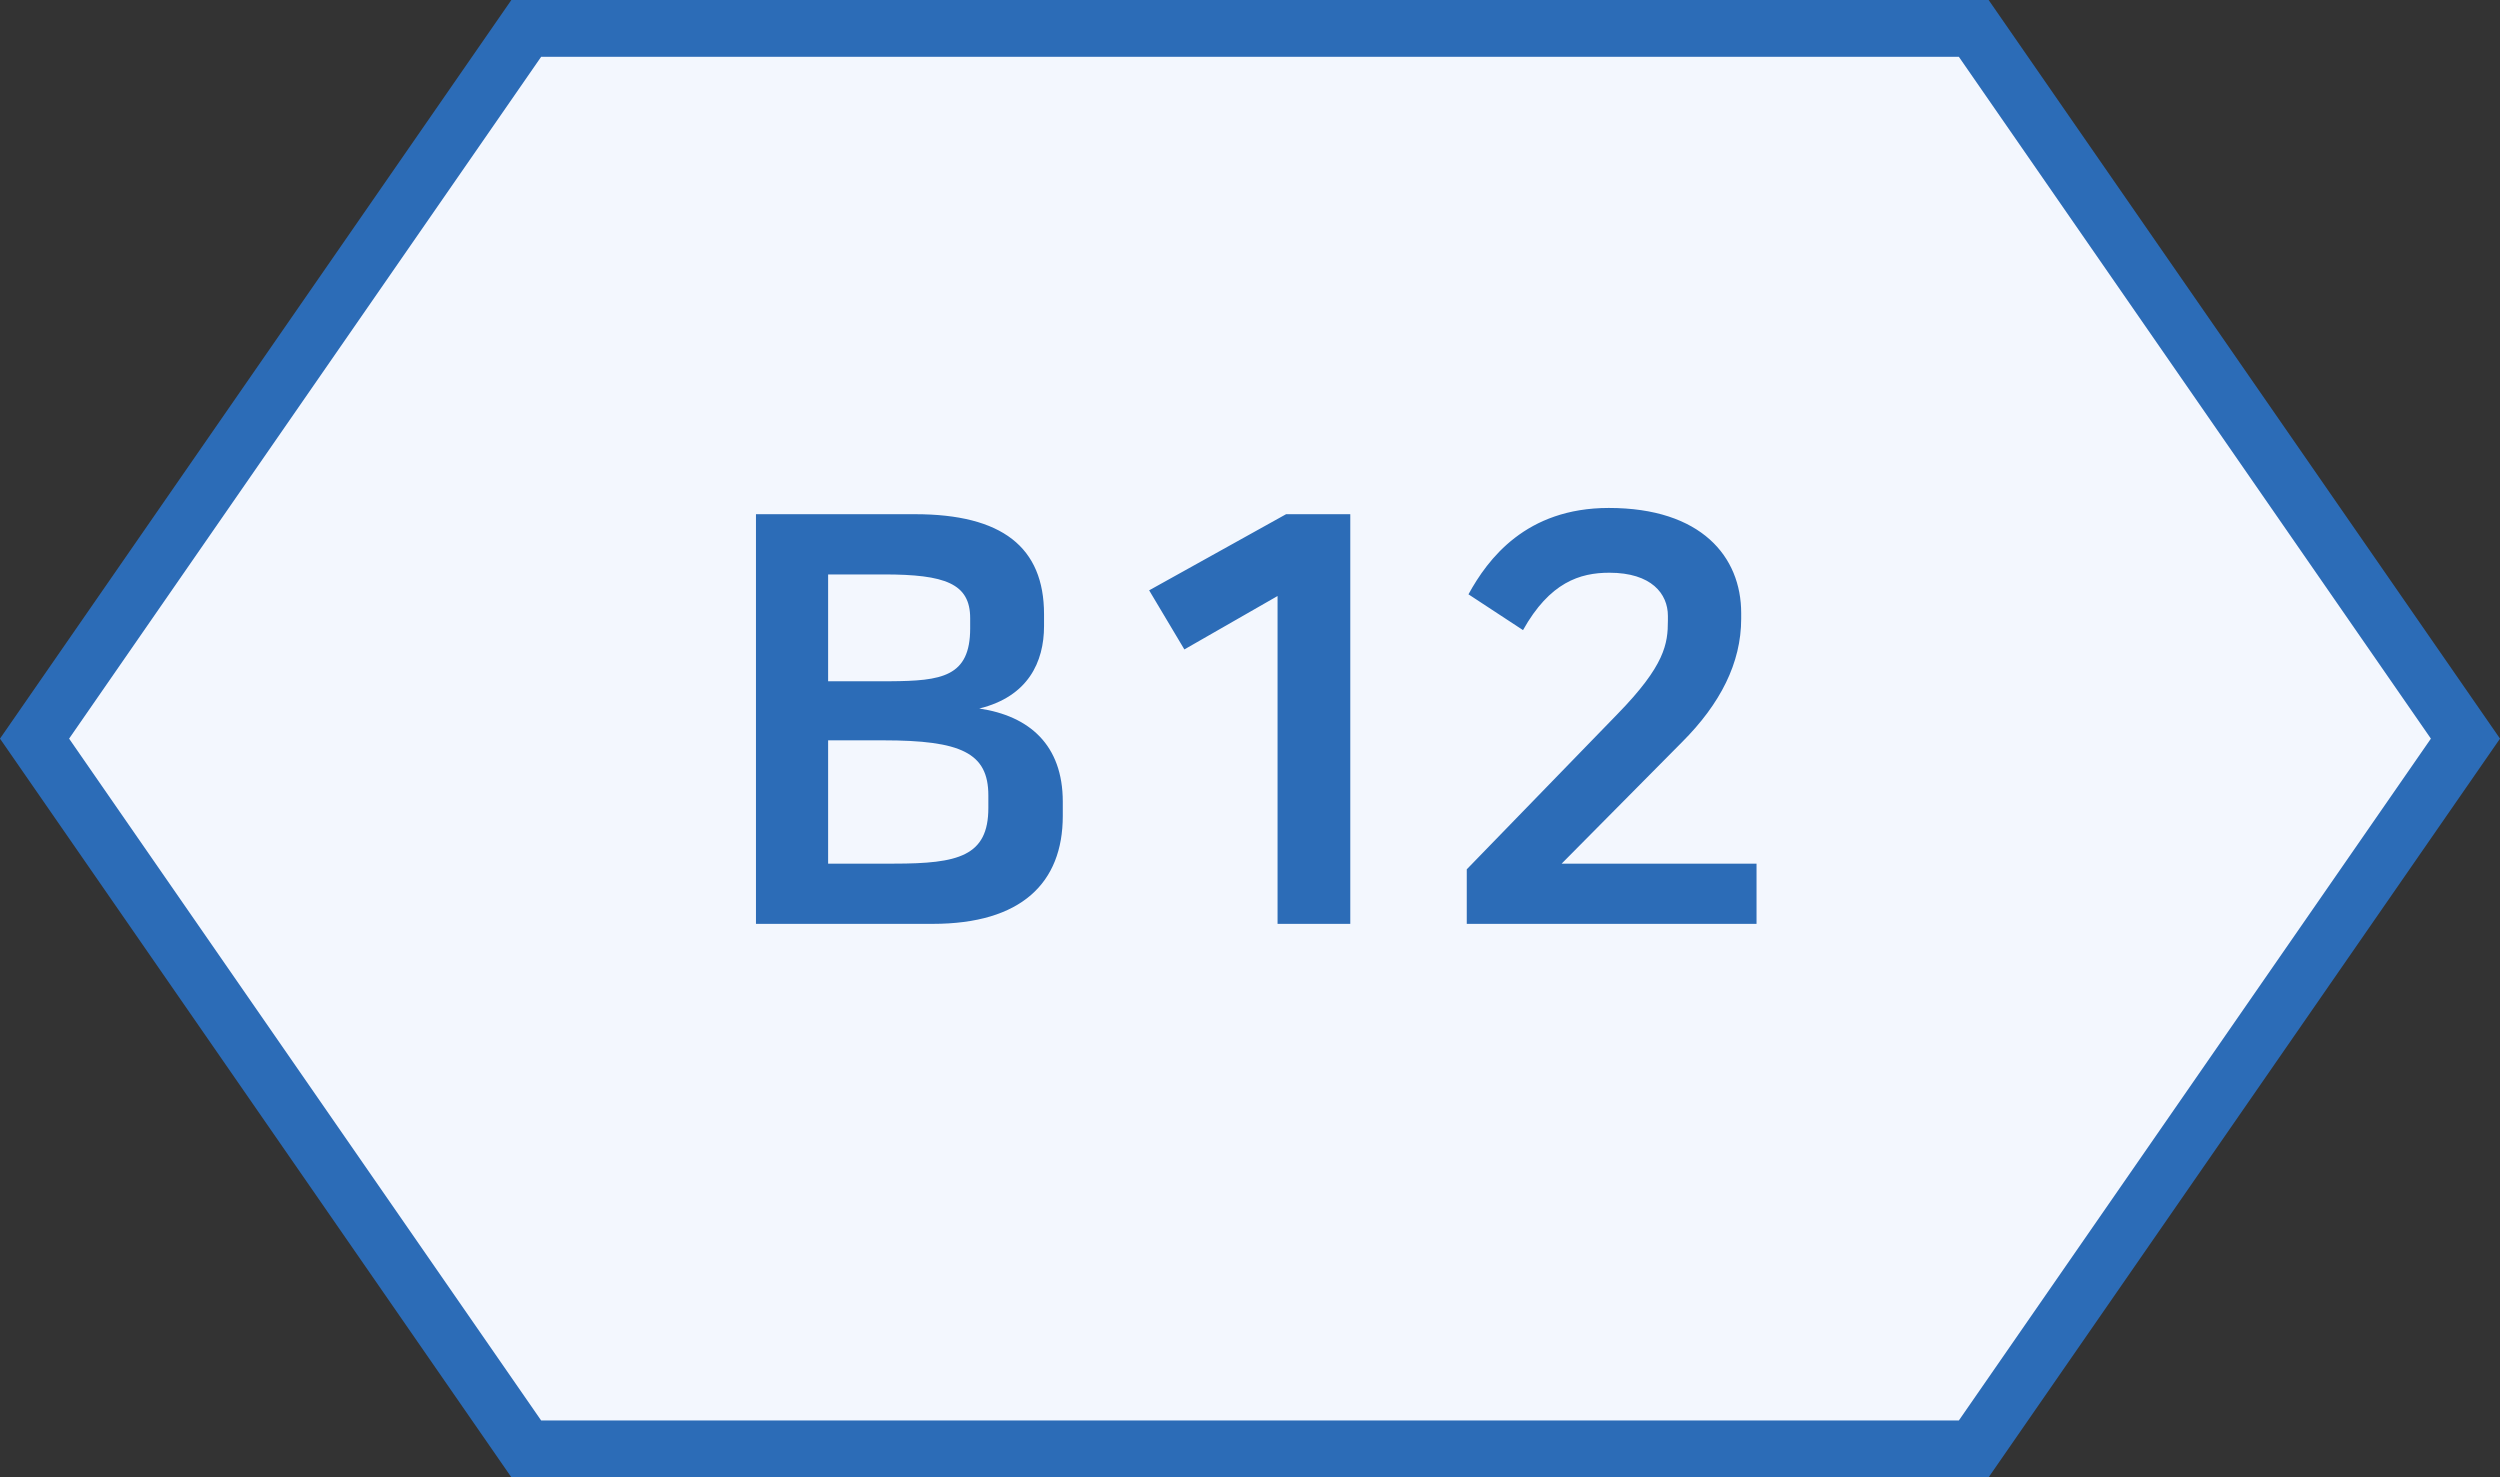 <svg xmlns="http://www.w3.org/2000/svg" width="44" height="26" viewBox="0 0 44 26">
    <rect x="0" y="0" width="44" height="26" fill="#333333" stroke="none"/>
    <g fill="none" fill-rule="evenodd">
        <path fill="#F3F7FE" stroke="#2C6CB7" d="M34.738.5H9.262L.608 13l8.654 12.5h25.476L43.392 13 34.738.5z"/>
        <path fill="#2C6CB7" fill-rule="nonzero" d="M16.415 16.26c1.56 0 2.29-.72 2.29-1.9v-.25c0-1-.59-1.51-1.47-1.64.86-.21 1.14-.82 1.14-1.45v-.21c0-1.18-.74-1.76-2.27-1.76h-2.8v7.21h3.11zm-.746-4.27h-1.094v-1.88h.98c1.08 0 1.52.16 1.52.77v.18c0 .853-.503.924-1.406.93zm.066 3.21h-1.16v-2.17h.97c1.37 0 1.85.22 1.85.97v.22c0 .85-.53.98-1.66.98zm8.03 1.06V9.05h-1.13l-2.41 1.34.62 1.04 1.64-.94v5.77h1.28zm7.15 0V15.2h-3.43l2.12-2.14c.67-.67 1.04-1.39 1.04-2.17v-.1c0-.99-.7-1.85-2.33-1.85-1.46 0-2.13.9-2.47 1.52l.96.63c.47-.84 1-1.01 1.52-1.01.74 0 1.03.37 1.03.76v.08c0 .41-.05.79-.89 1.65l-2.65 2.73v.96h5.1z"/>
    </g>
</svg>
